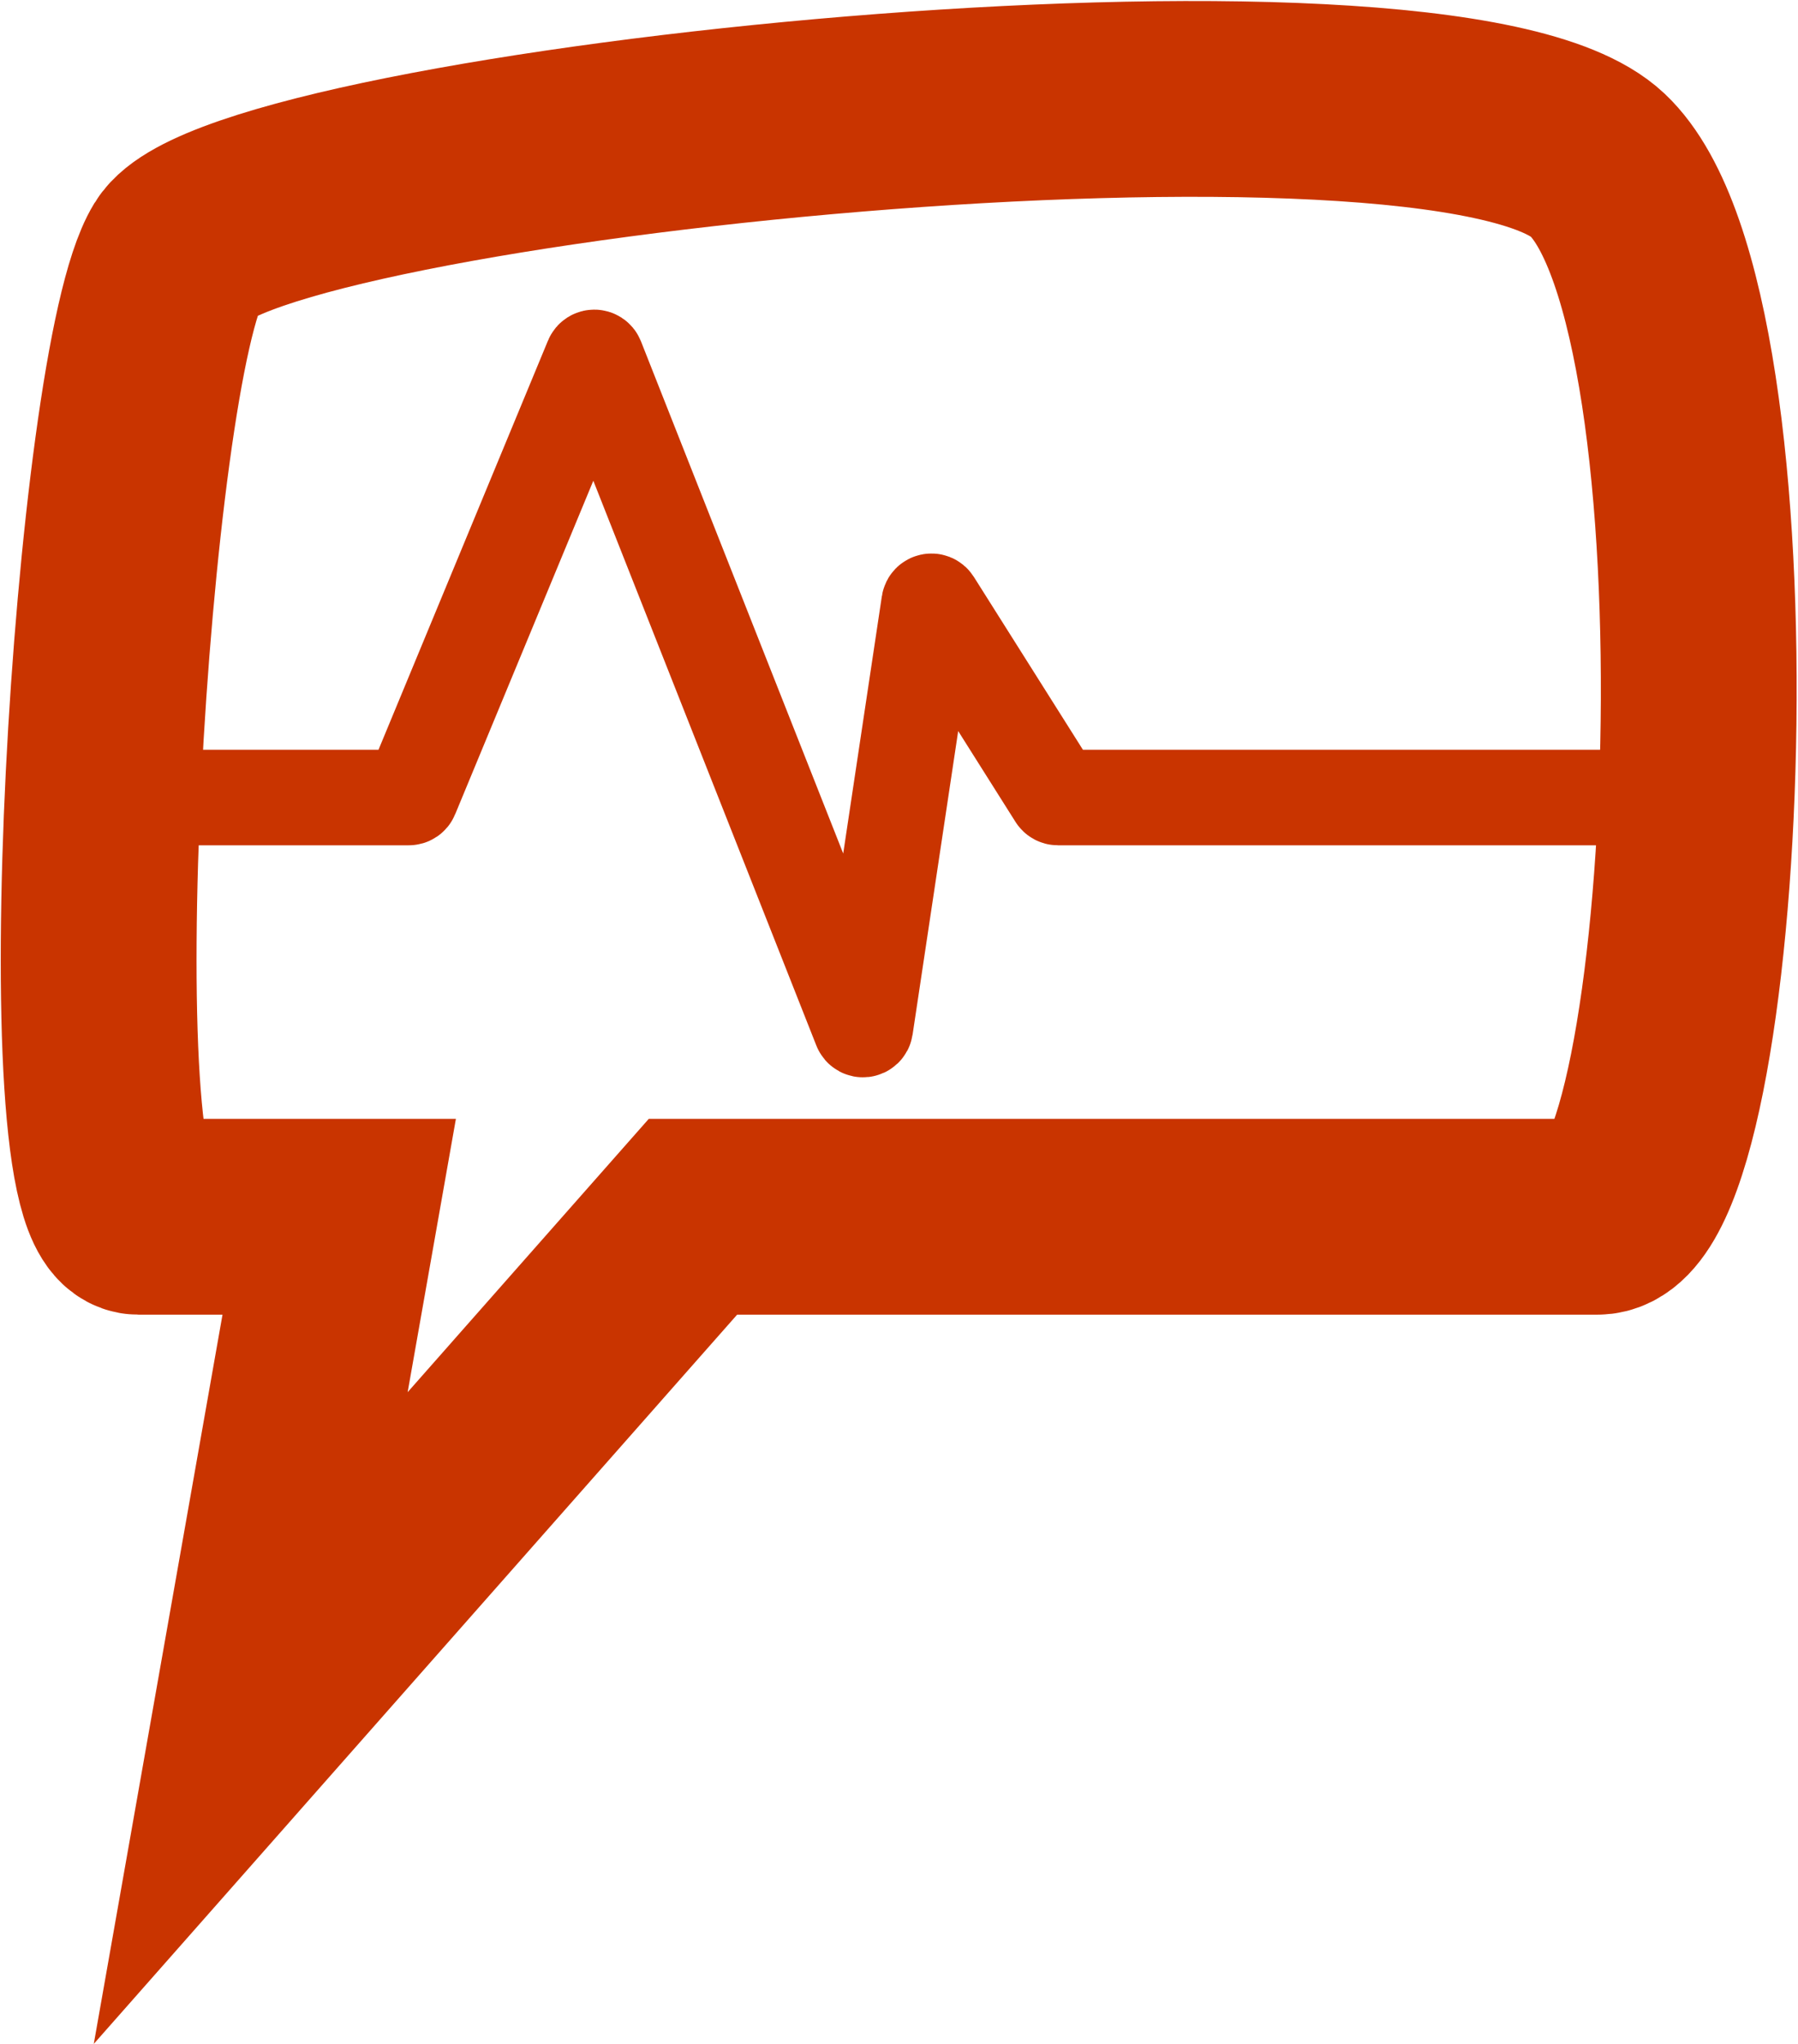 <svg width="753" height="856" viewBox="0 0 753 856" fill="none" xmlns="http://www.w3.org/2000/svg">
<path d="M41 334H171.209C171.614 334 171.979 333.756 172.133 333.383L247.981 150.284C248.325 149.453 249.504 149.463 249.835 150.299L360.495 430.54C360.87 431.491 362.262 431.332 362.414 430.321L389.1 252.66C389.238 251.743 390.441 251.491 390.935 252.275L442.206 333.534C442.389 333.824 442.708 334 443.051 334H688" stroke="#C93400" stroke-width="40"/>
<path d="M74.5 106.5C46.498 152.121 25.009 509.568 58 509.568H142.058L105 719.499L290.211 509.568H669C716.5 509.568 734 130.193 669 69.052C604 7.911 102.502 60.879 74.5 106.5Z" stroke="#C93400" stroke-width="82"/>
</svg>
